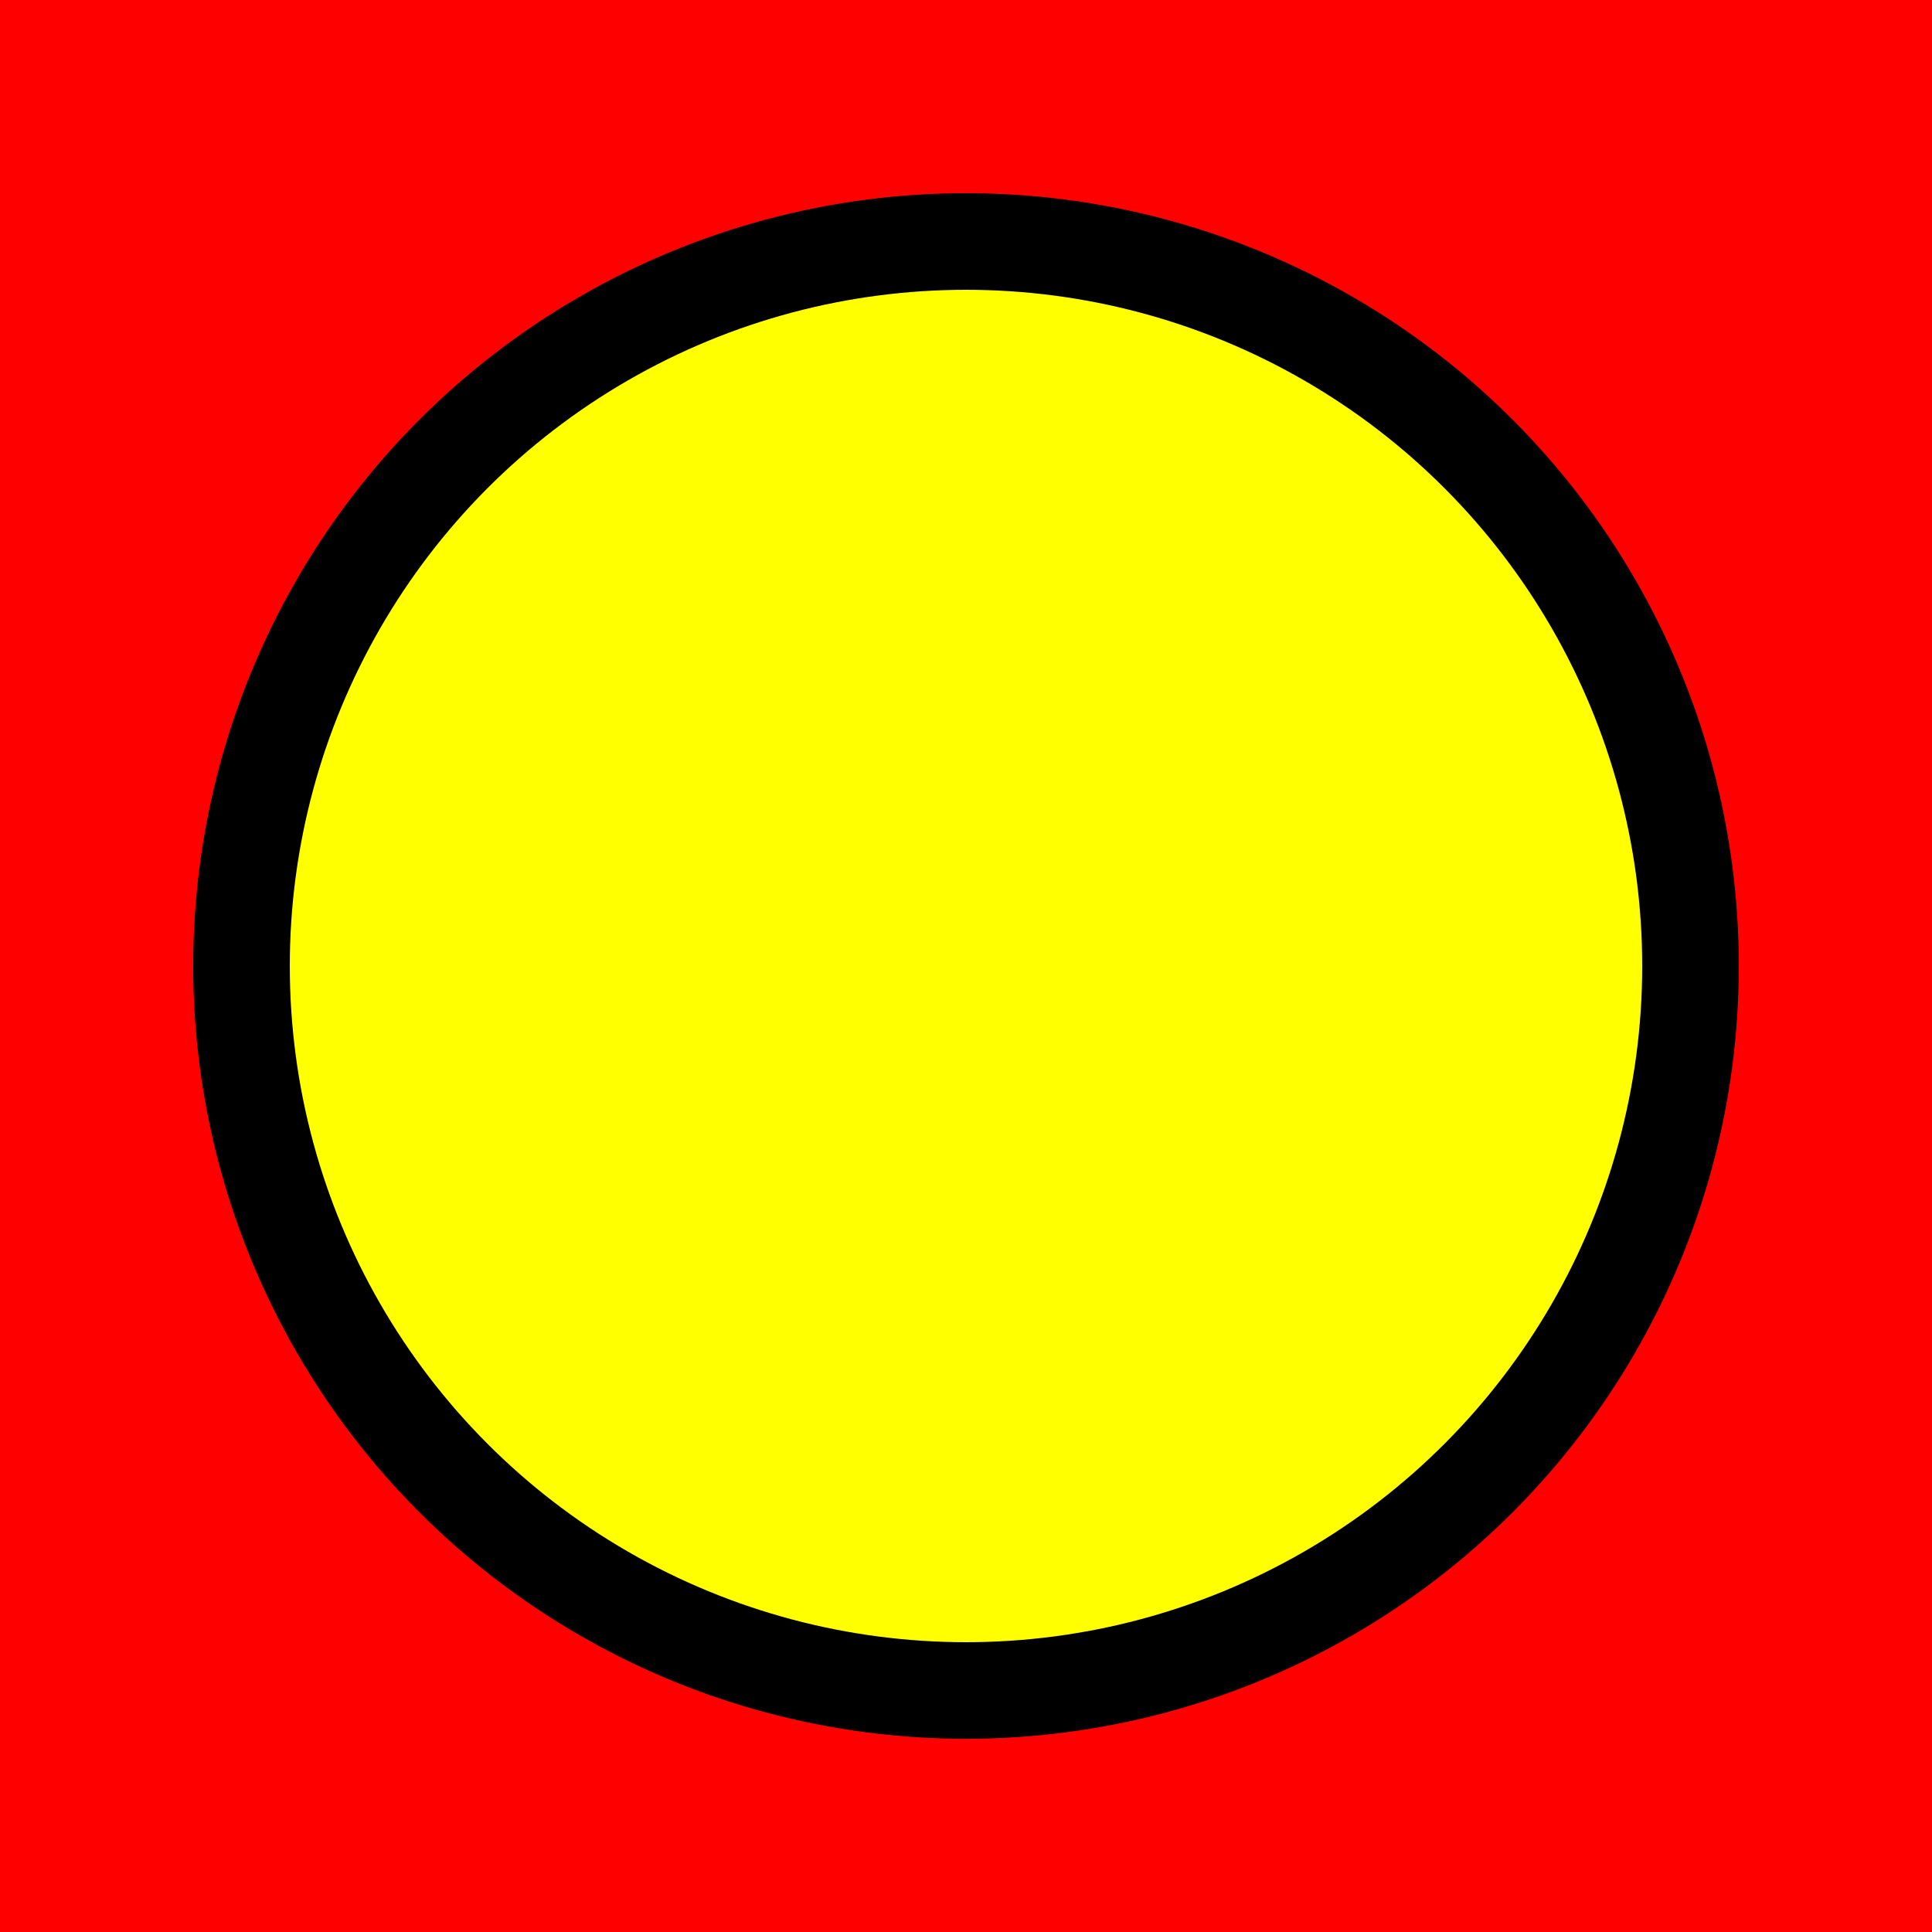 <svg version="1.1"
     width="200" height="200"
     xmlns="http://www.w3.org/2000/svg">
  <rect width="100%" height="100%" fill="red" />
  <circle cx="100" cy="100" r="80" fill="black" />
  <circle cx="100" cy="100" r="70" fill="yellow" />
</svg>
